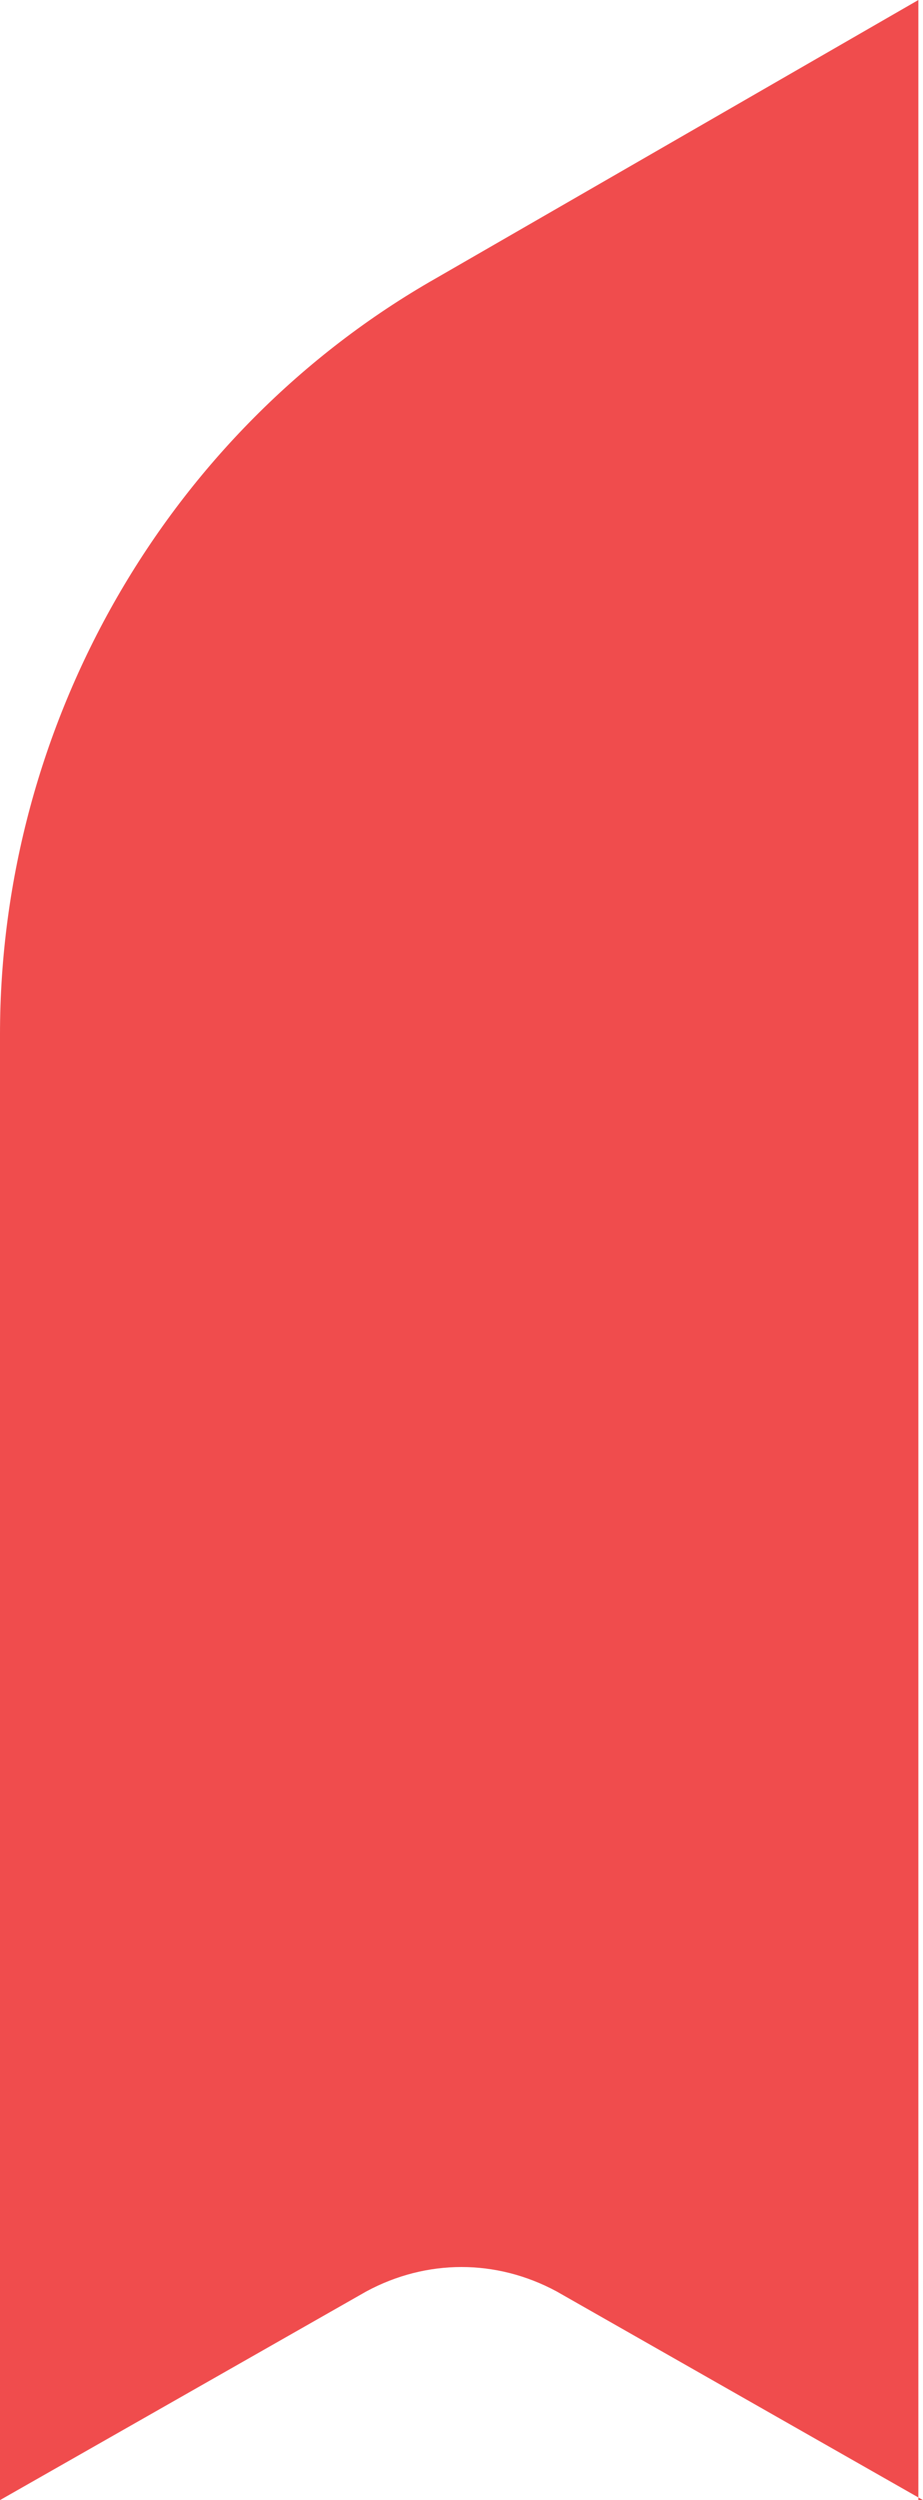 <!-- Generator: Adobe Illustrator 24.0.1, SVG Export Plug-In  -->
<svg version="1.1" xmlns="http://www.w3.org/2000/svg" xmlns:xlink="http://www.w3.org/1999/xlink" x="0px" y="0px"
	 width="13.551px" height="36.703px" viewBox="0 0 13.551 36.703" enable-background="new 0 0 13.551 36.703" xml:space="preserve">
<defs>
</defs>
<path fill="#F04C4D" d="M13.551,36.703l-5.38-3.064c-0.885-0.477-1.907-0.477-2.792,0L0,36.703V15.185
	c0-4.562,2.451-8.852,6.401-11.1L13.483,0v36.703H13.551z"/>
</svg>
